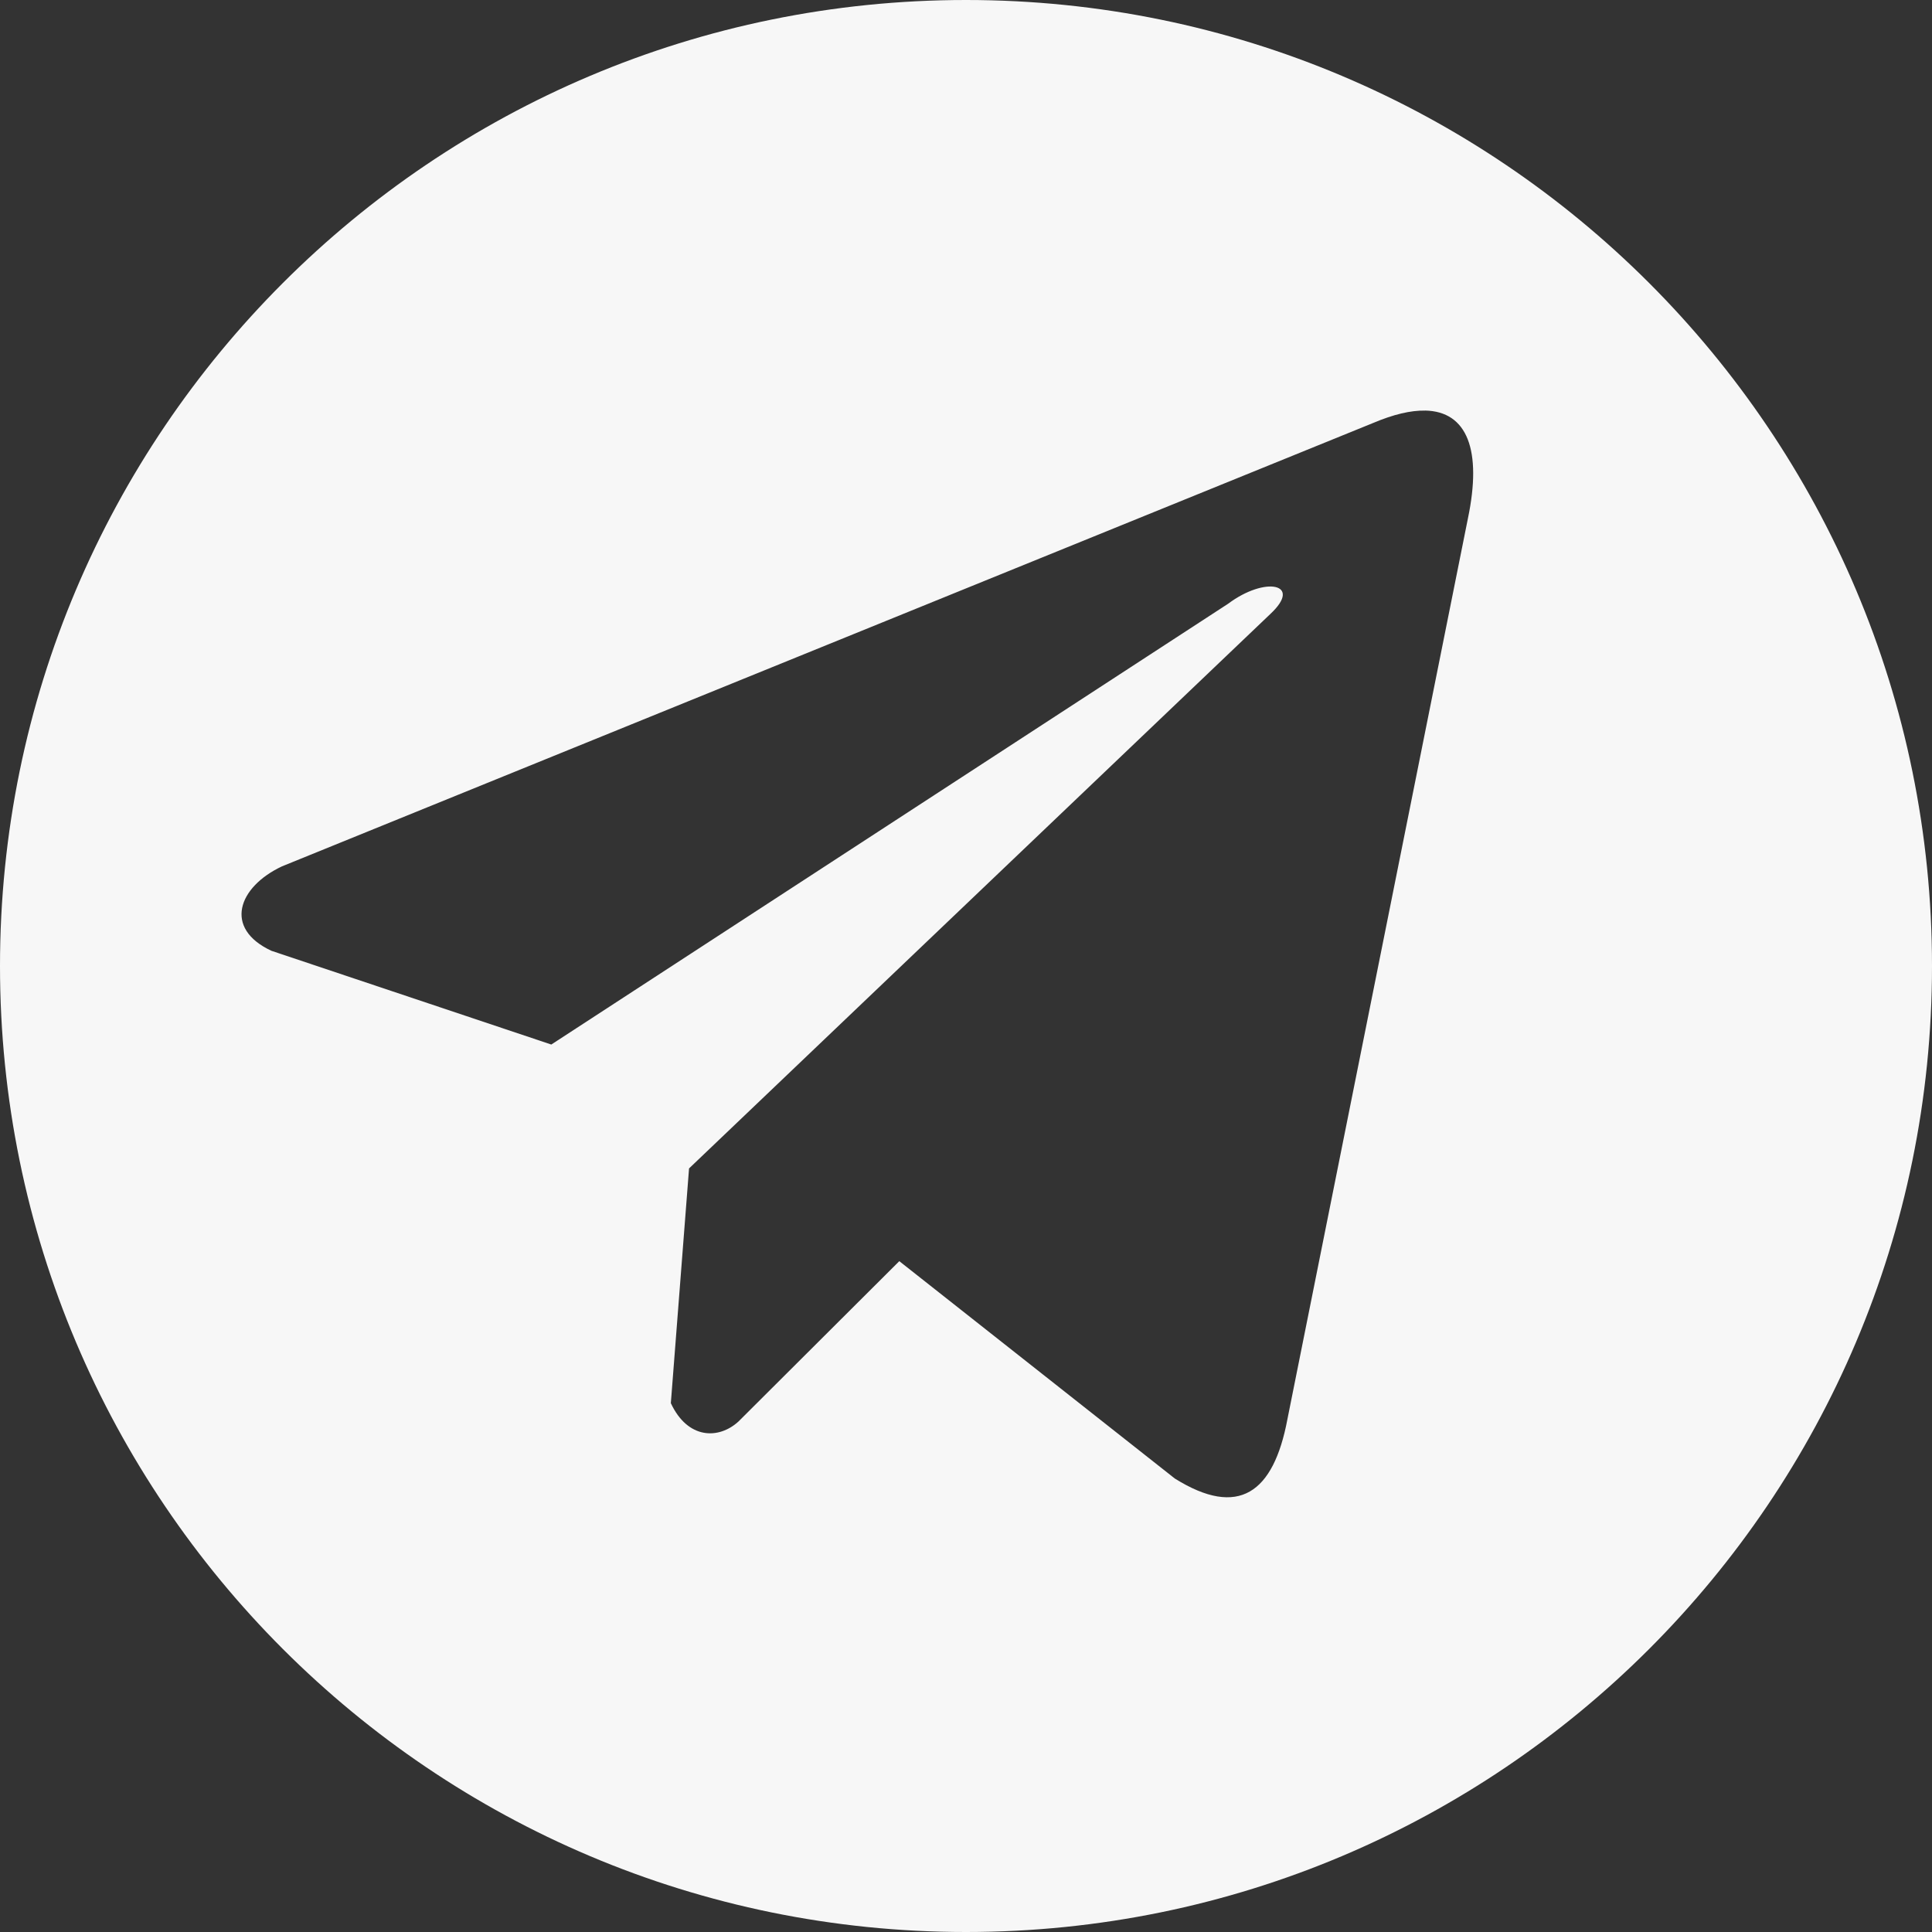 <svg xmlns="http://www.w3.org/2000/svg" width="40" height="40" fill="none"><rect width="100%" height="100%" fill="#333333" stroke="none"/><path d="M20 0C8.954 0 0 8.954 0 20s8.954 20 20 20 20-8.954 20-20S31.046 0 20 0zm9.504 8.5c.88.017 1.18.828.889 2.227l-3.74 18.664c-.286 1.514-1.006 2.047-2.33 1.22l-5.704-4.5-3.33 3.32c-.409.374-1.05.37-1.4-.38l.377-4.86L26.303 12.71c.674-.63-.11-.784-.875-.211l-14.014 9.127-5.795-1.941c-.997-.465-.69-1.321.219-1.748l22.592-9.18c.422-.179.78-.262 1.074-.256z" fill="#f7f7f7"/></svg>